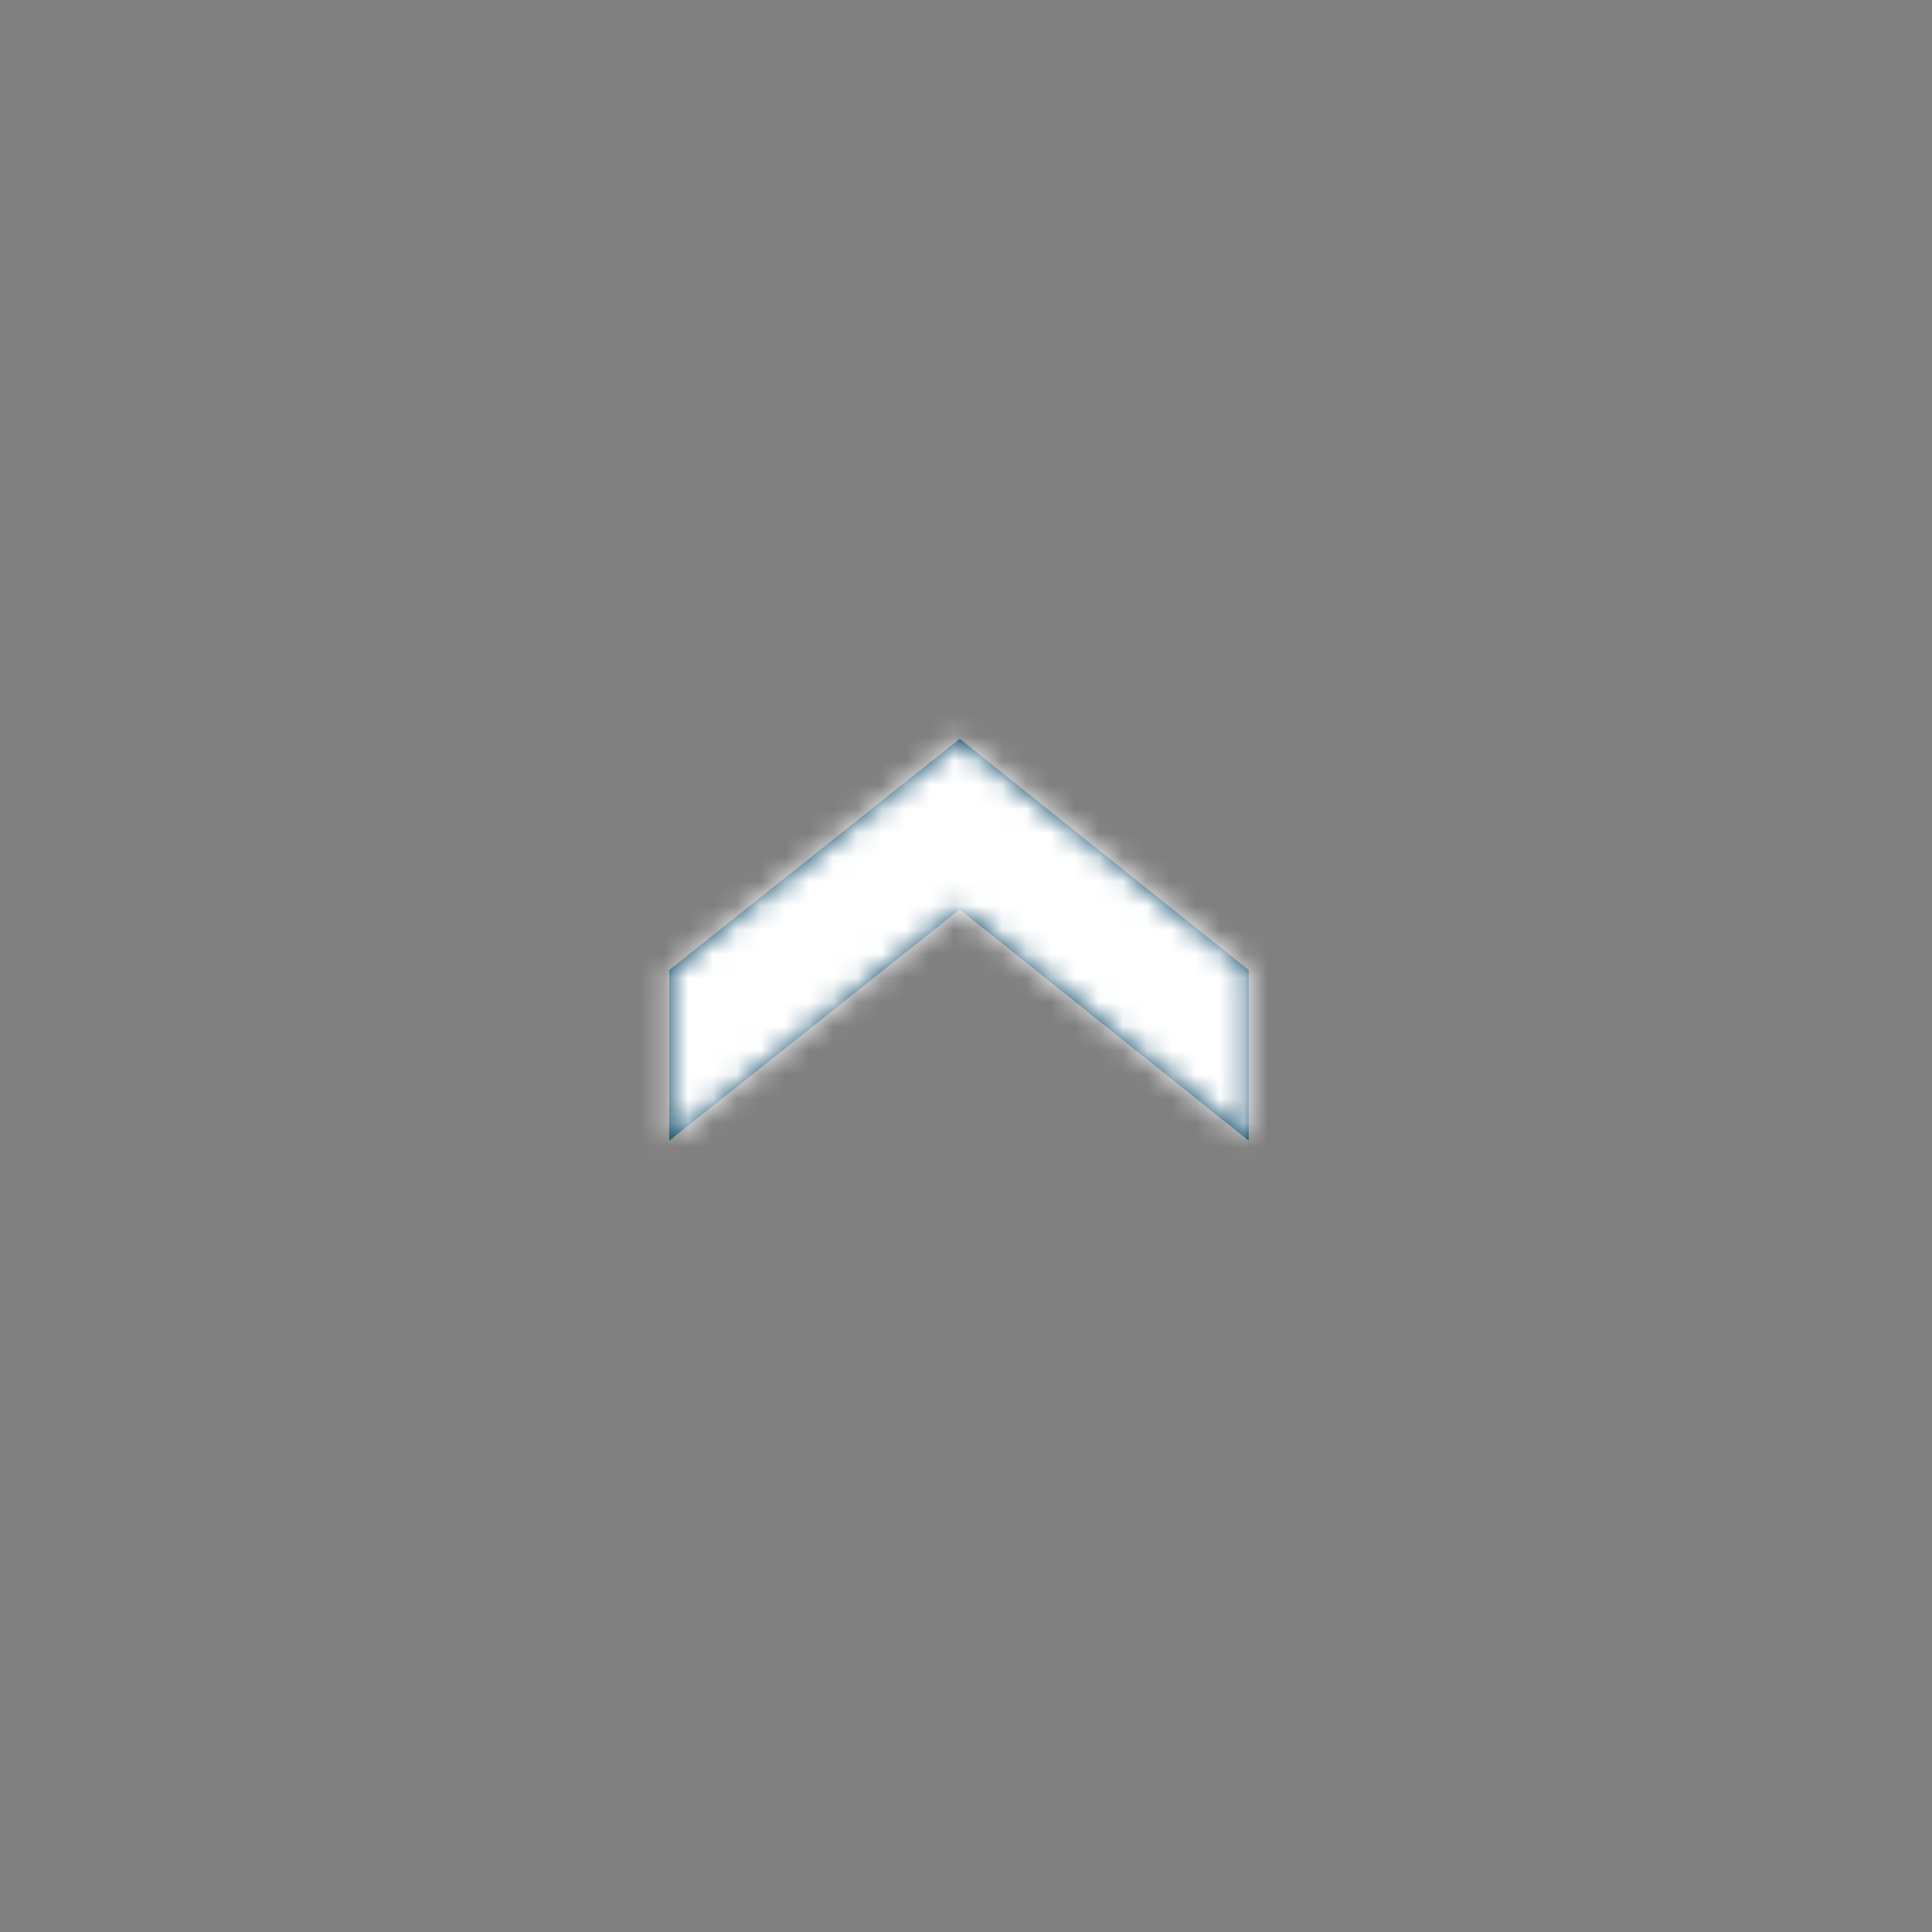<?xml version="1.0" encoding="UTF-8"?>
<svg width="80px" height="80px" viewBox="0 0 80 80" version="1.1" xmlns="http://www.w3.org/2000/svg" xmlns:xlink="http://www.w3.org/1999/xlink">
    <rect x="0" y="0" width="80" height="80" fill="#808080" stroke="none"/>
    <!-- Generator: Sketch 63.1 (92452) - https://sketch.com -->
    <title>iconography/navigation/up</title>
    <desc>Created with Sketch.</desc>
    <defs>
        <polygon id="path-1" points="39.739 30.592 51.71 40.169 51.71 47.235 39.739 37.658 27.71 47.235 27.71 40.169"></polygon>
    </defs>
    <g id="iconography/navigation/up" stroke="none" stroke-width="1" fill="none" fill-rule="evenodd">
        <mask id="mask-2" fill="white">
            <use xlink:href="#path-1"></use>
        </mask>
        <use id="upe" fill="#004163" xlink:href="#path-1"></use>
        <g id="color-/-Grayscale-/-White" mask="url(#mask-2)" fill="#FFFFFF">
            <rect id="Rectangle" x="0" y="0" width="80" height="80"></rect>
        </g>
    </g>
</svg>